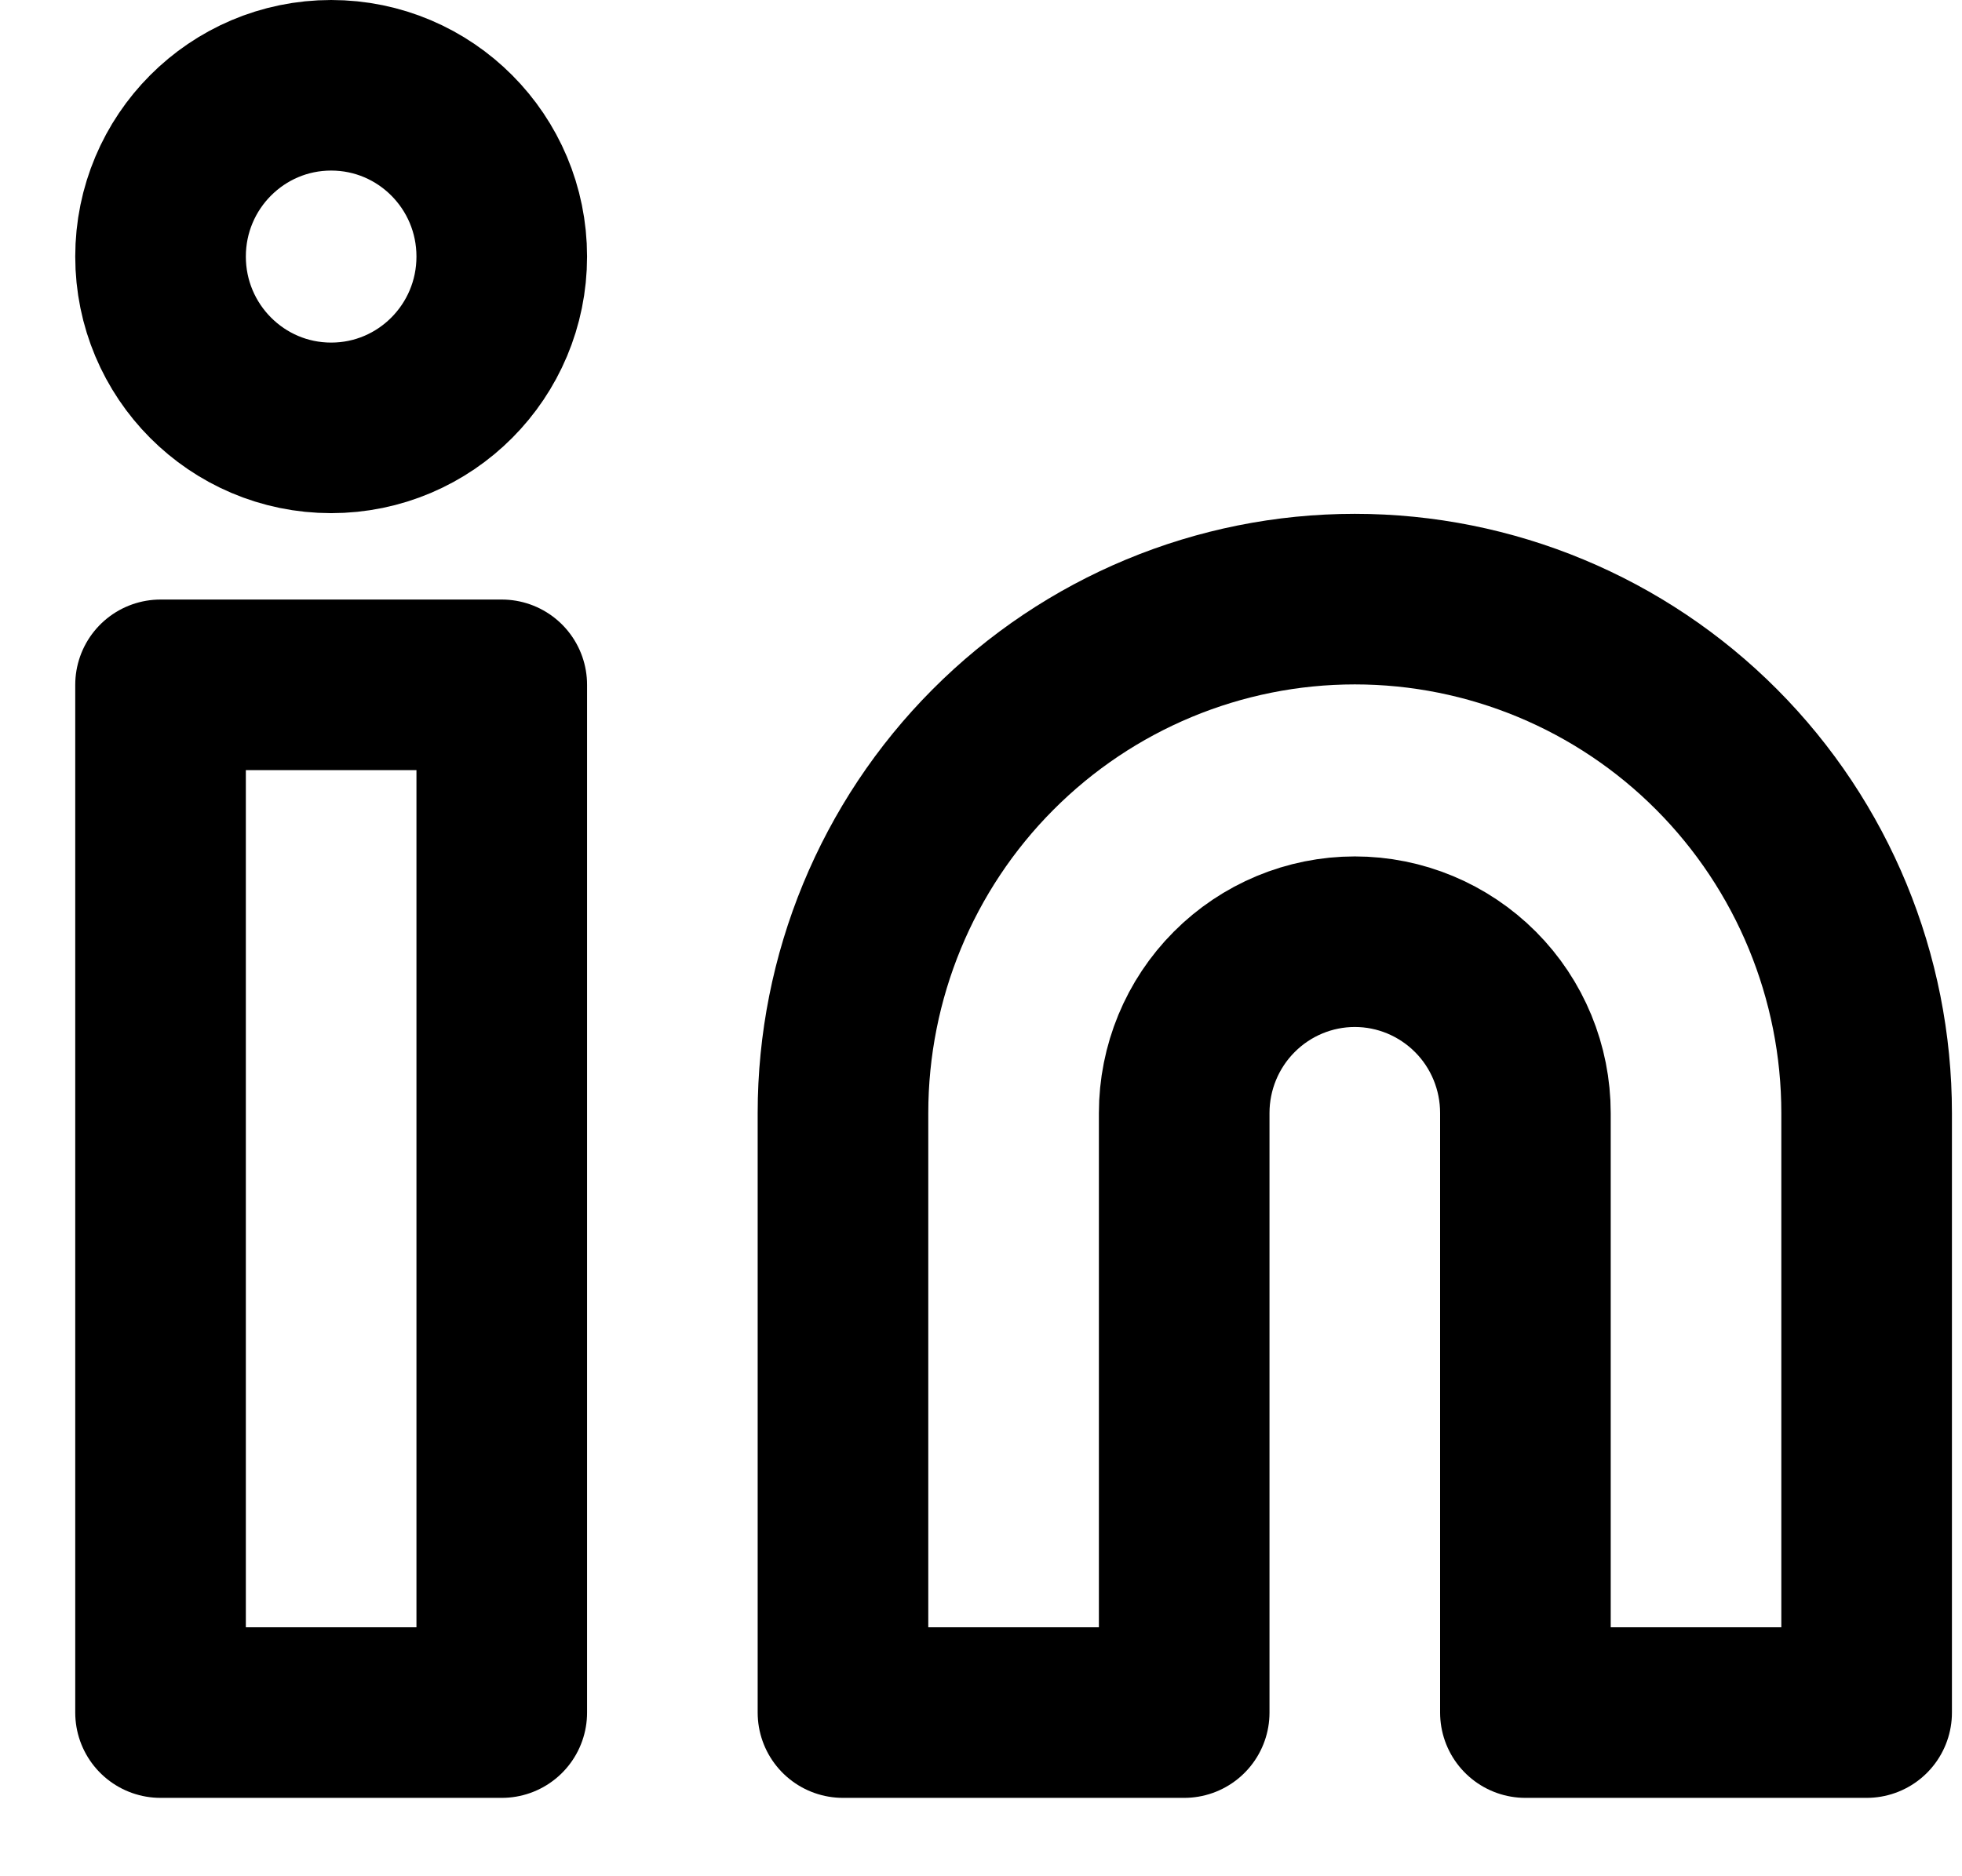 <svg width="23" height="22" viewBox="0 0 23 22" fill="none" xmlns="http://www.w3.org/2000/svg">
<path d="M15.882 7.025C17.474 7.025 19 7.66 20.125 8.79C21.25 9.92 21.882 11.453 21.882 13.051V20.081H17.882V13.051C17.882 12.518 17.672 12.007 17.297 11.631C16.921 11.254 16.413 11.042 15.882 11.042C15.352 11.042 14.843 11.254 14.468 11.631C14.093 12.007 13.882 12.518 13.882 13.051V20.081H9.882V13.051C9.882 11.453 10.514 9.92 11.64 8.79C12.765 7.66 14.291 7.025 15.882 7.025Z" stroke="black" stroke-width="2" stroke-linecap="round" stroke-linejoin="round"/>
<path d="M5.882 8.03H1.882V20.081H5.882V8.03Z" stroke="black" stroke-width="2" stroke-linecap="round" stroke-linejoin="round"/>
<path d="M3.882 5.017C4.987 5.017 5.882 4.118 5.882 3.008C5.882 1.899 4.987 1 3.882 1C2.778 1 1.882 1.899 1.882 3.008C1.882 4.118 2.778 5.017 3.882 5.017Z" stroke="black" stroke-width="2" stroke-linecap="round" stroke-linejoin="round"/>
</svg>
